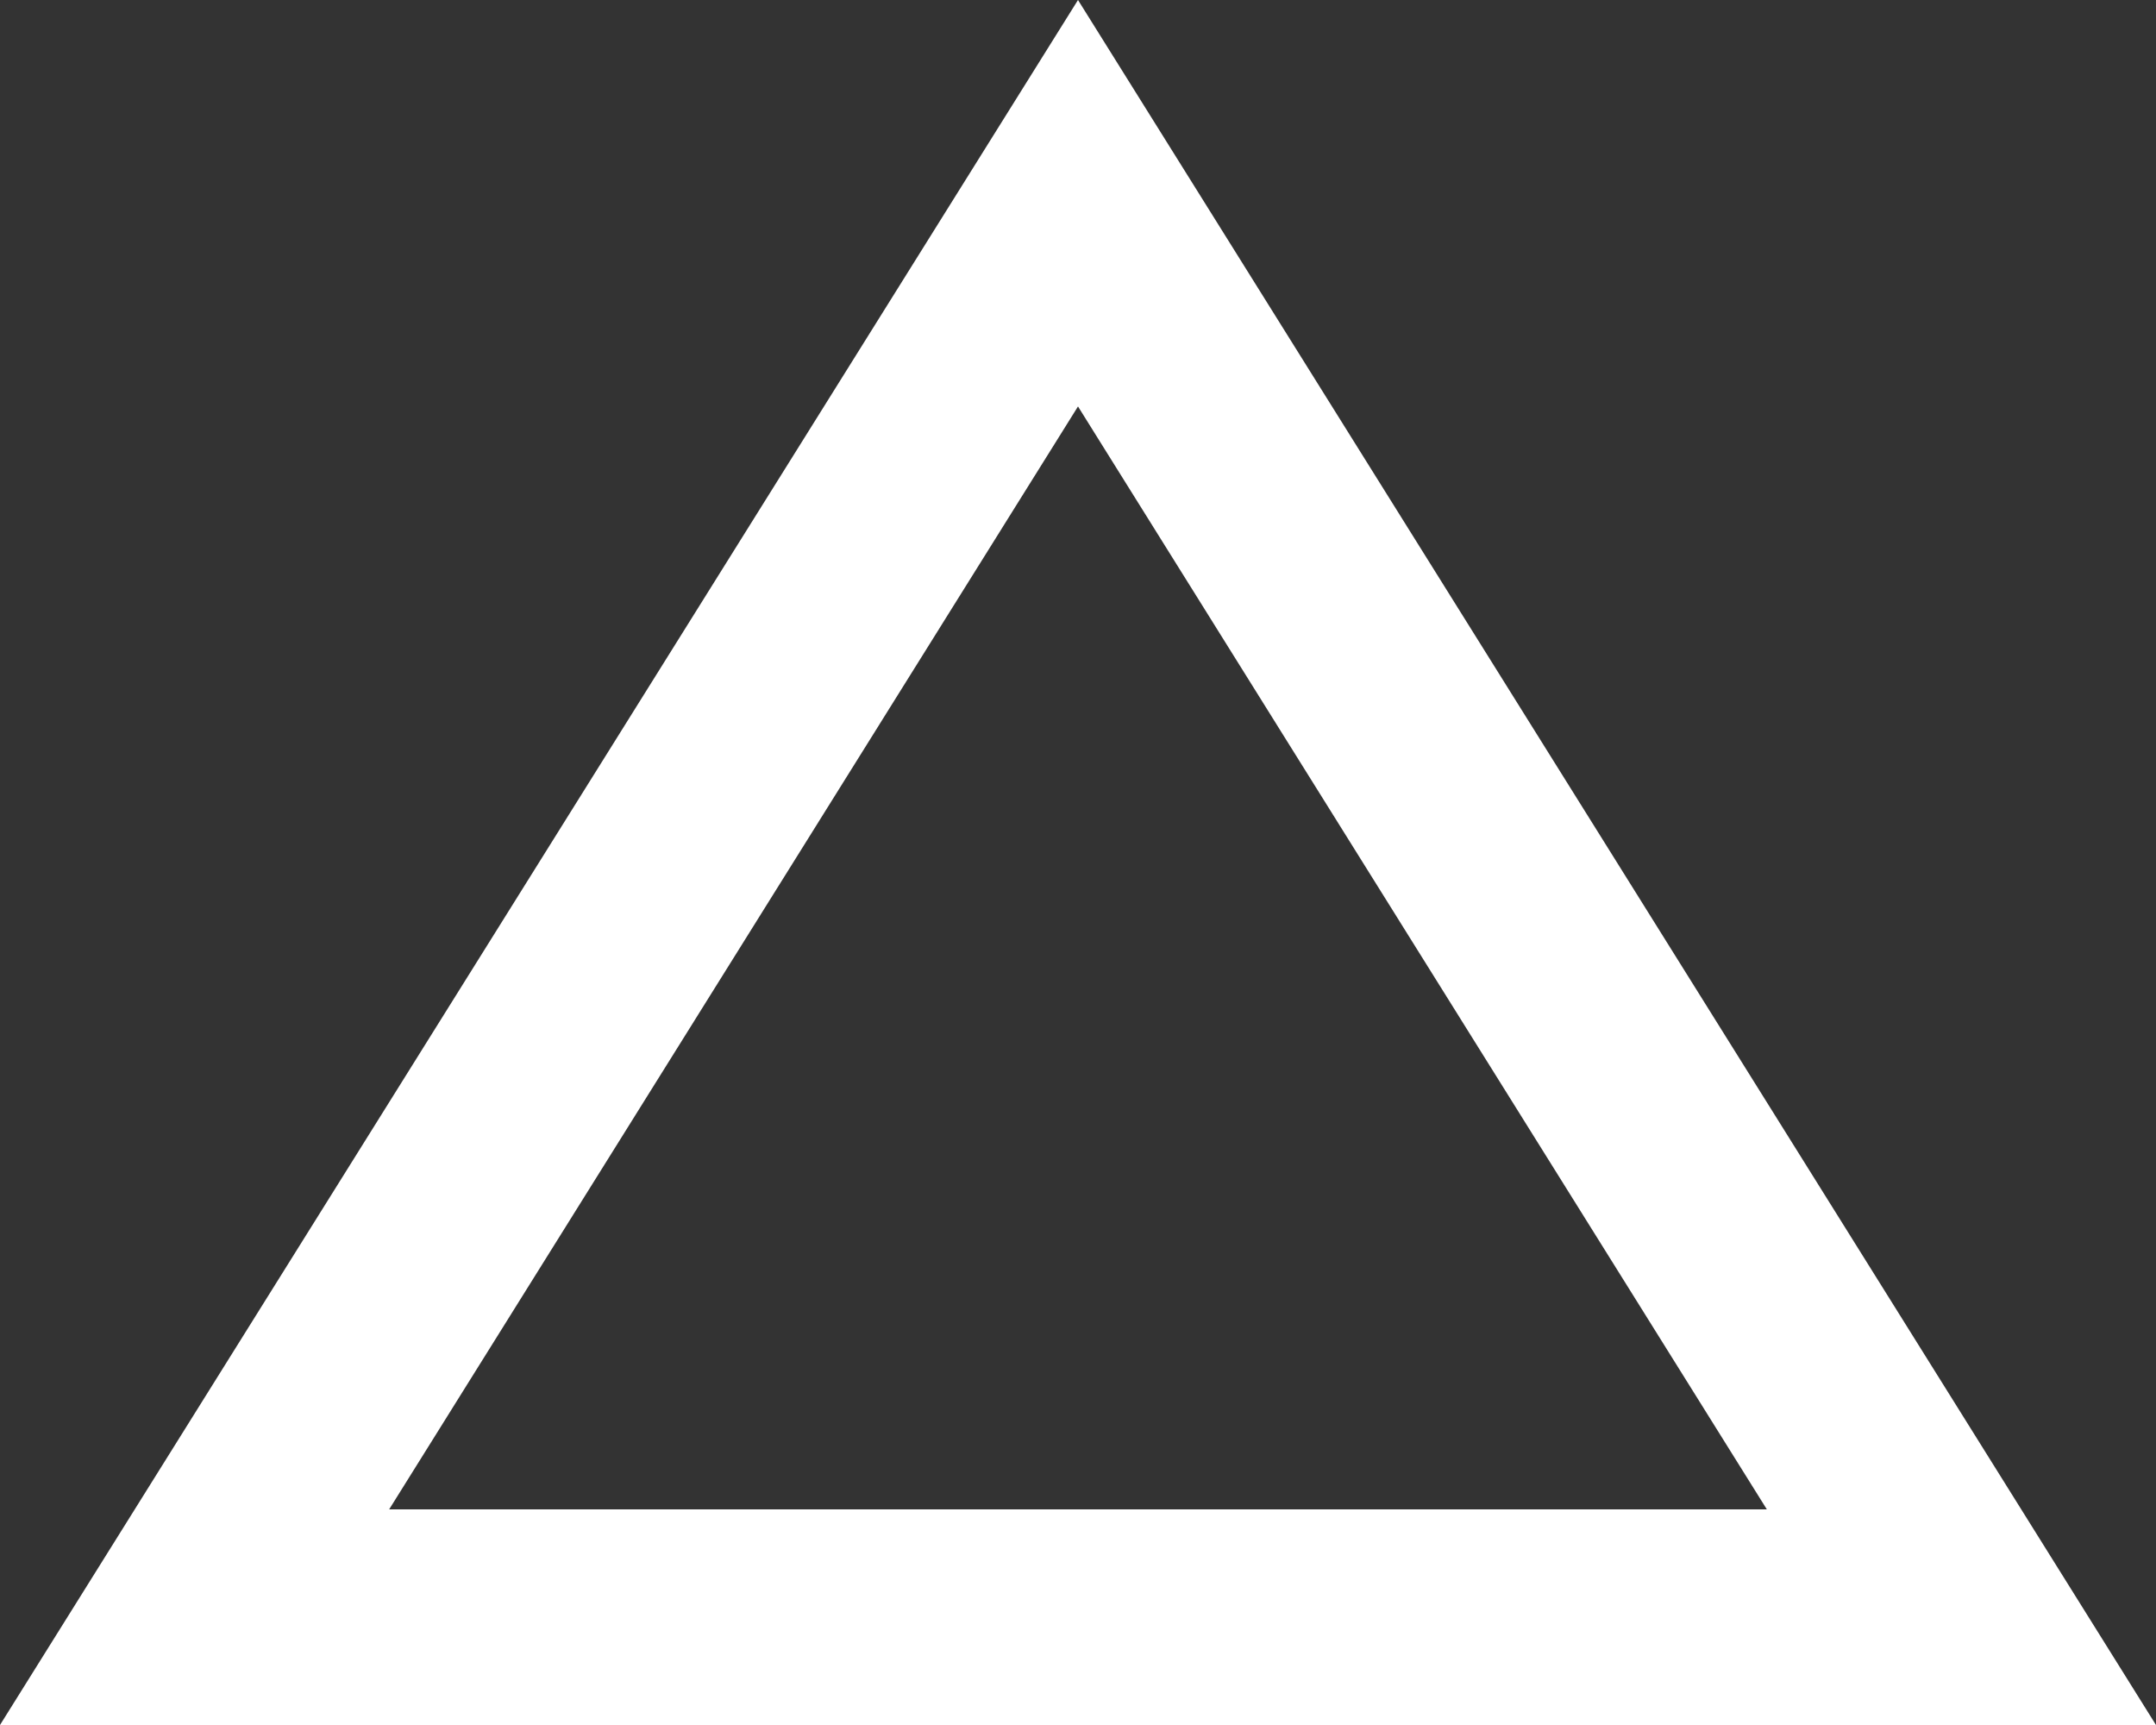 <svg xmlns="http://www.w3.org/2000/svg" width="12" height="9.6" viewBox="0 0 12 9.6"><rect x="0" y="0" width="12" height="9.6" fill="#333333" stroke="none"/><path d="M8,6.262,11.834,12.4H4.166L8,6.262M8,4,2,13.6H14Z" transform="translate(-2 -4)" fill="#fff"/></svg>